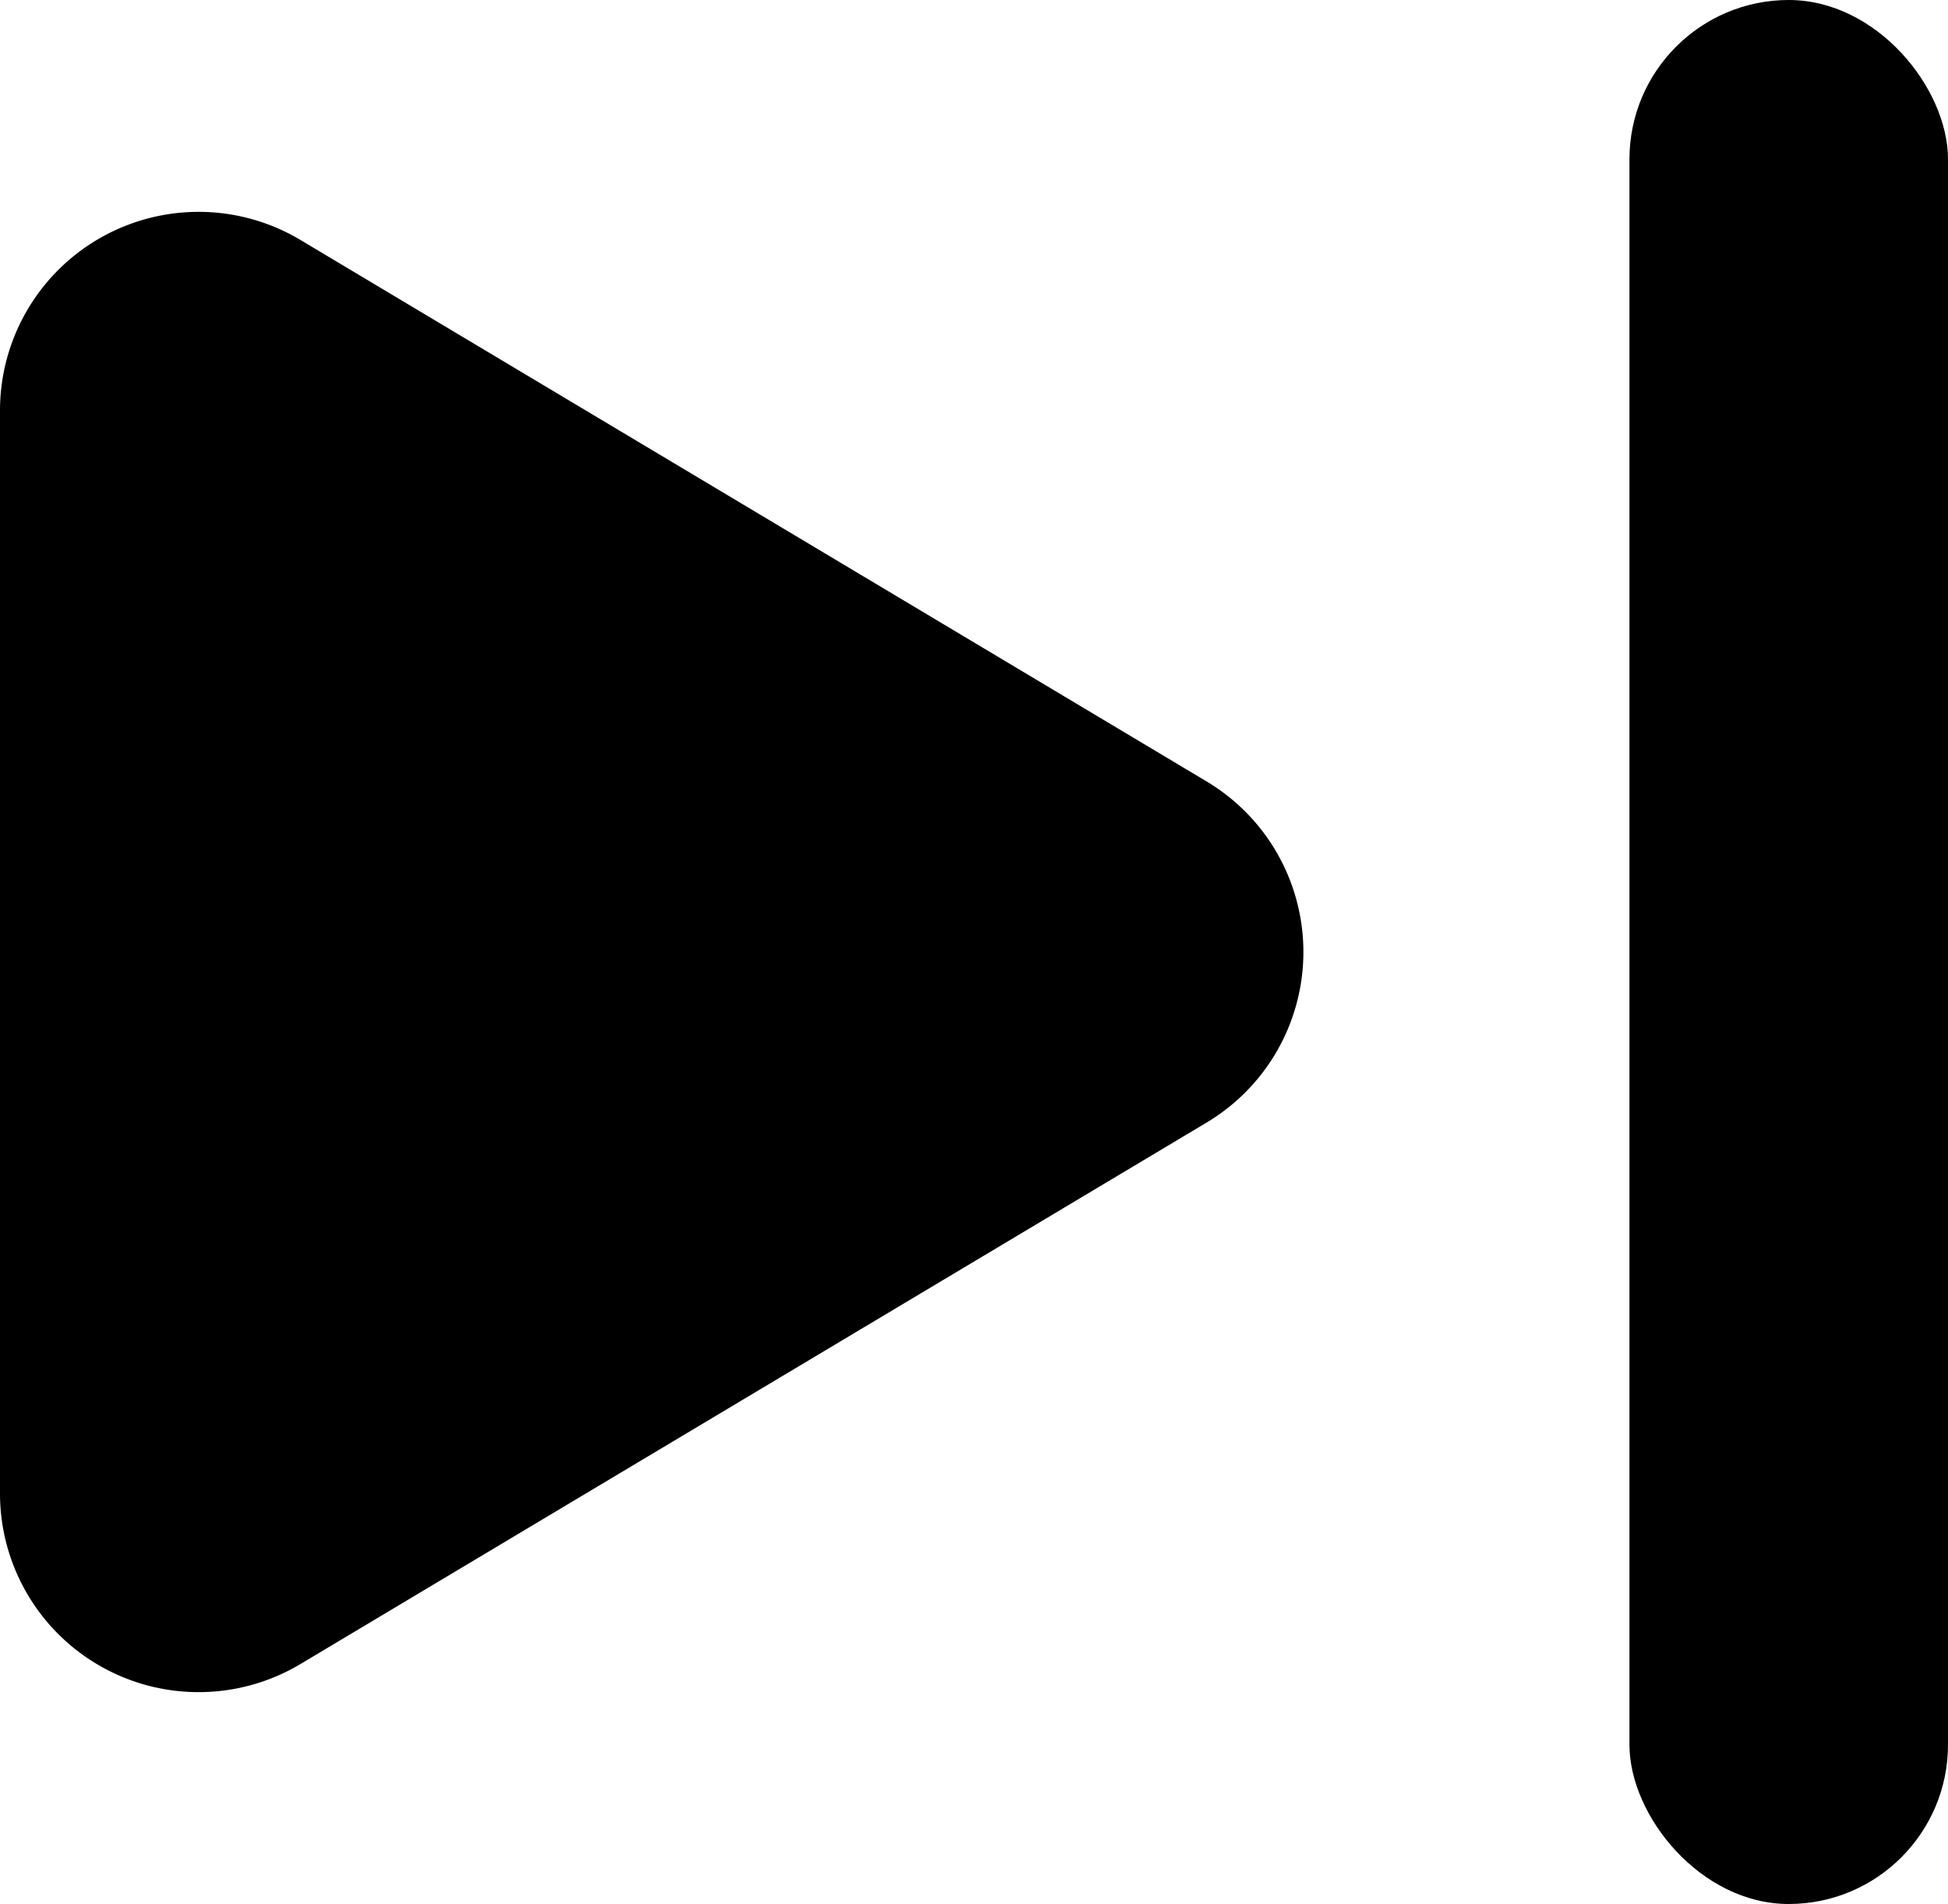 <svg xmlns="http://www.w3.org/2000/svg" width="51.49" height="50.316" viewBox="0 0 51.49 50.316"><g transform="translate(51.49 50.316) rotate(180)"><path d="M574.125-2625.7l23.951,14.309a5.25,5.25,0,0,0,7.943-4.507v-28.618a5.25,5.25,0,0,0-7.943-4.507l-23.951,14.309A5.25,5.25,0,0,0,574.125-2625.7Z" transform="translate(-554.529 2655.365)"/><rect width="8.42" height="50.316" rx="4.21" transform="translate(0 0)"/></g></svg>